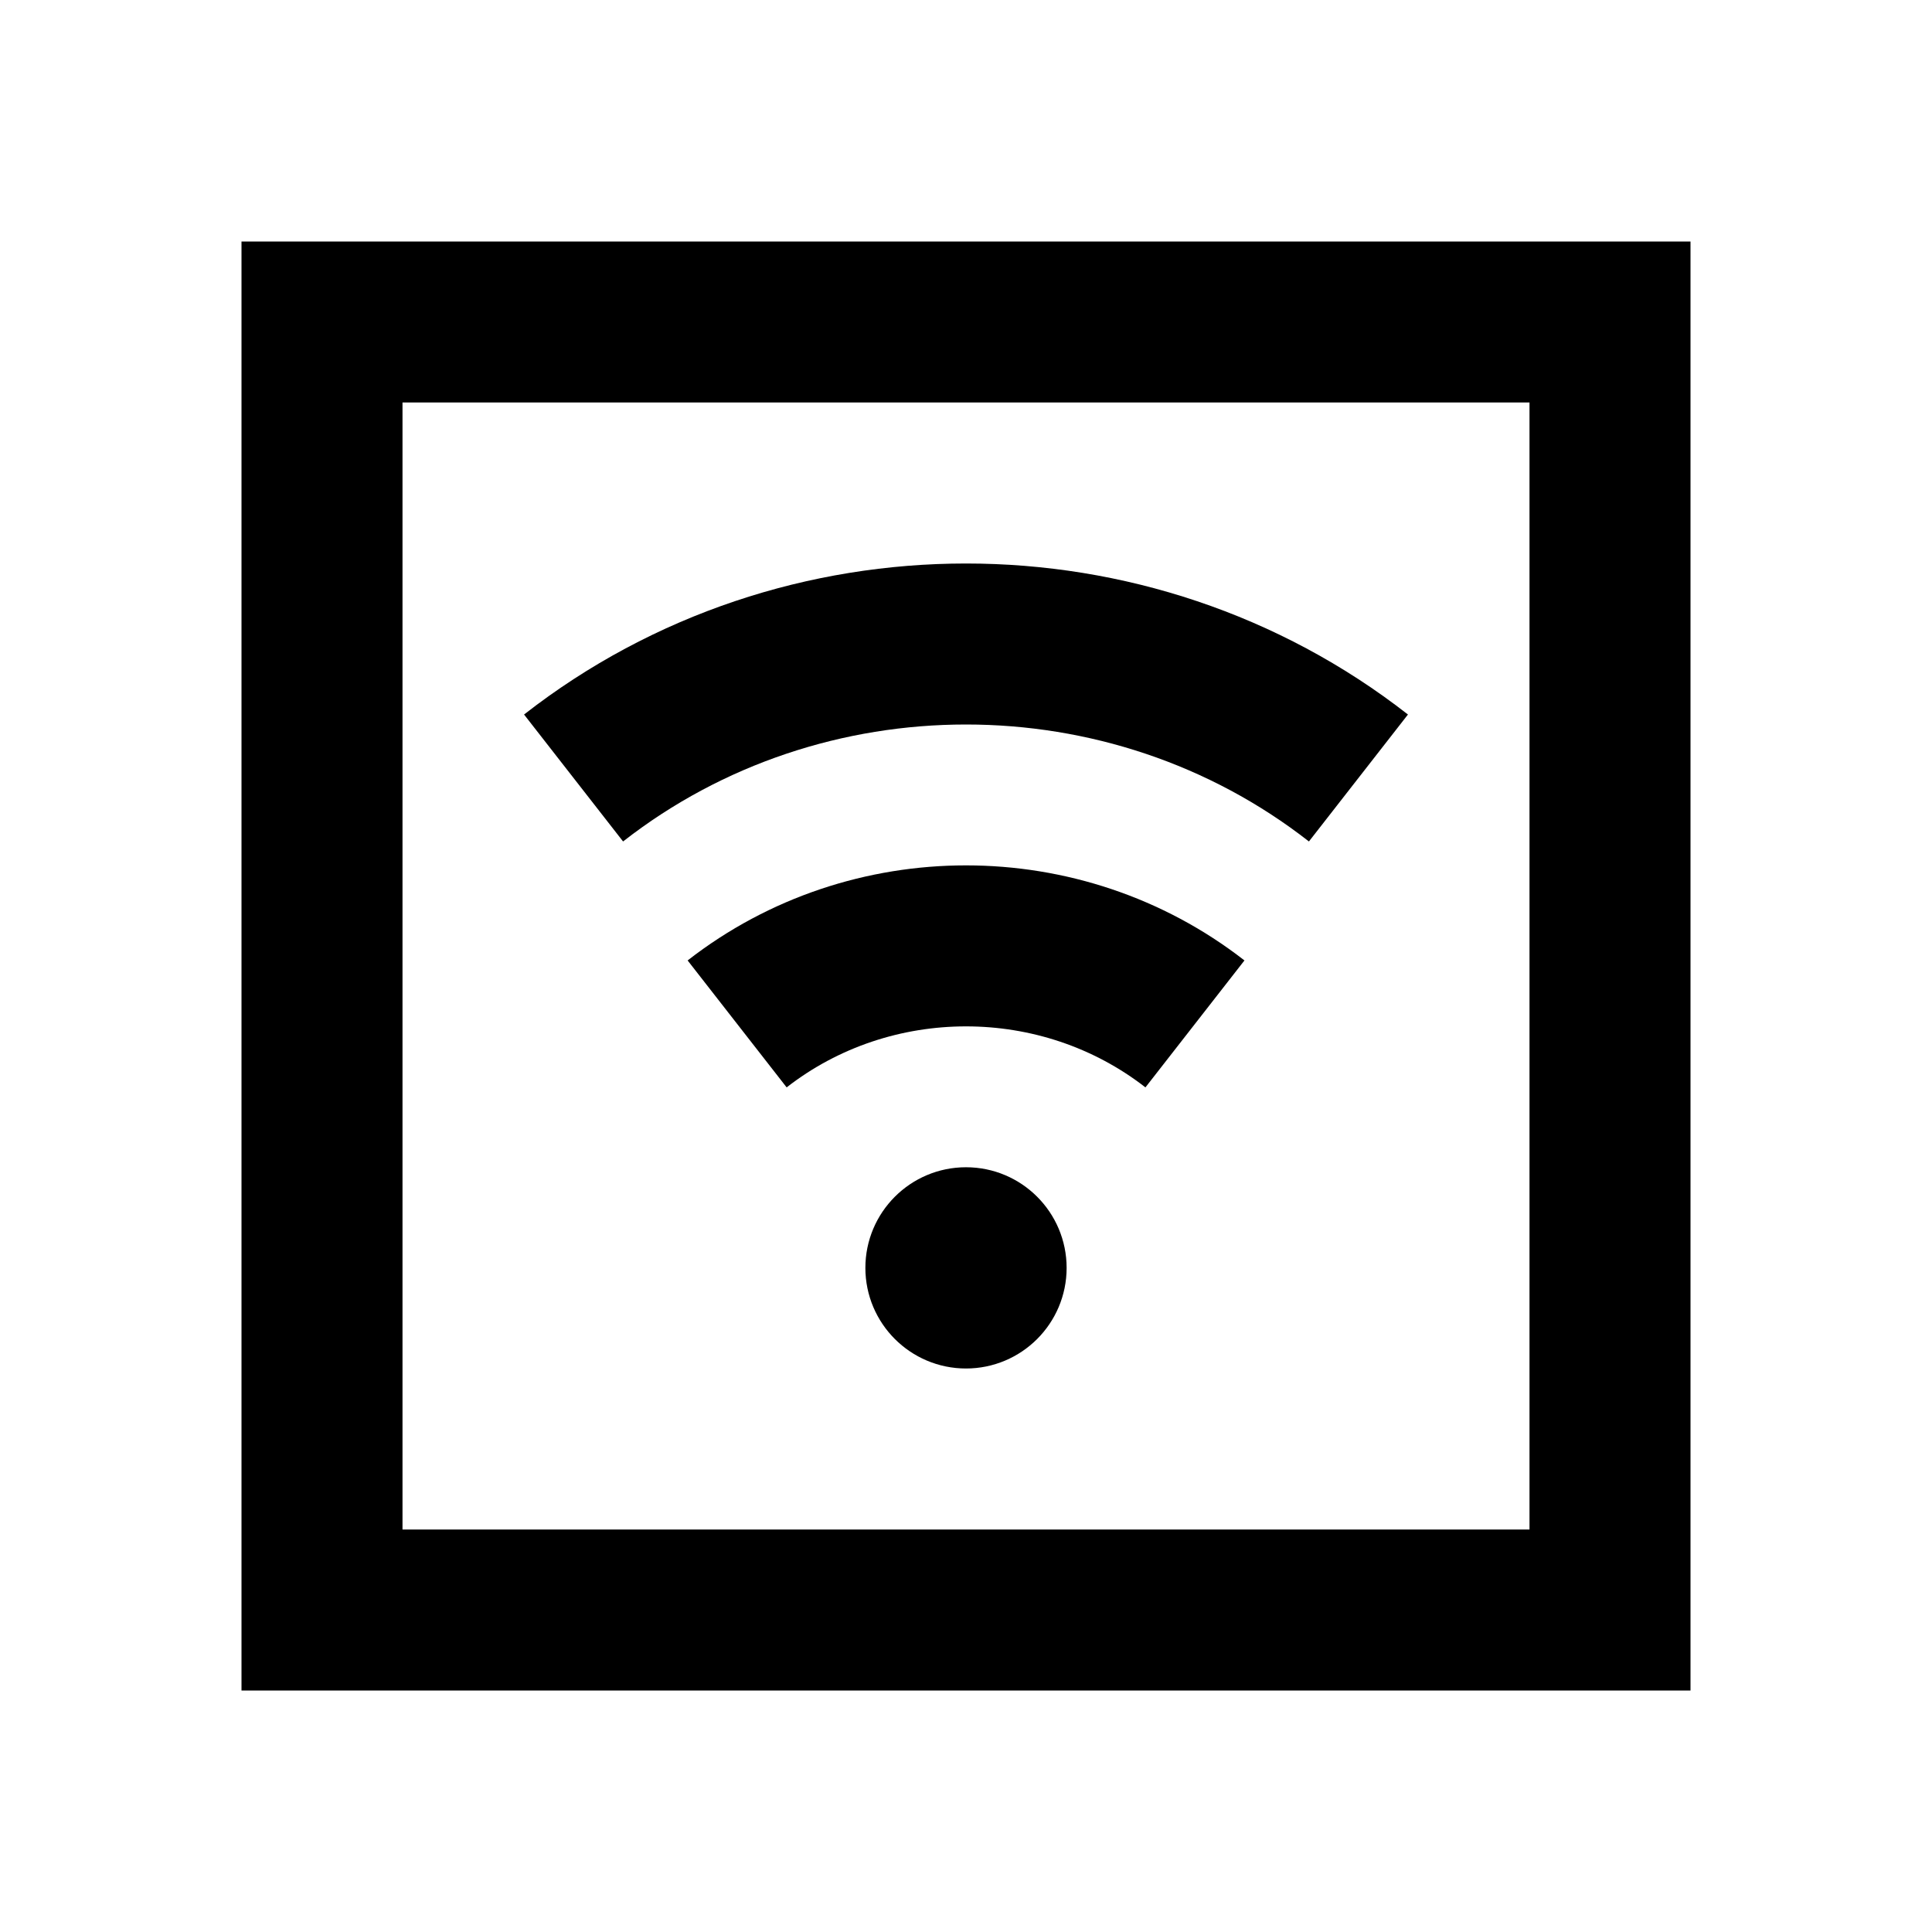 <svg width="24" height="24" viewBox="0 0 24 24" fill="none" xmlns="http://www.w3.org/2000/svg">
<path d="M20 4H21V3H20V4ZM20 20V21H21V20H20ZM4 20H3V21H4V20ZM4 4V3H3V4H4ZM17.49 8.876C15.885 7.623 13.94 7 12 7V9C13.514 9 15.022 9.486 16.26 10.453L17.49 8.876ZM12 7C10.06 7 8.115 7.623 6.51 8.876L7.74 10.453C8.978 9.486 10.486 9 12 9V7ZM9.772 13.508C10.417 13.005 11.206 12.75 12 12.75V10.75C10.78 10.75 9.555 11.142 8.542 11.931L9.772 13.508ZM12 12.75C12.795 12.75 13.583 13.005 14.229 13.508L15.459 11.931C14.446 11.142 13.22 10.75 12 10.75V12.75ZM19 4V20H21V4H19ZM20 19H4V21H20V19ZM5 20V4H3V20H5ZM4 5H20V3H4V5Z" fill="black"/>
<path d="M12 14.875C12.483 14.875 12.875 15.267 12.875 15.75C12.875 16.233 12.483 16.625 12 16.625C11.517 16.625 11.125 16.233 11.125 15.75C11.125 15.267 11.517 14.875 12 14.875Z" fill="black" stroke="black" stroke-width="0.75" stroke-linecap="square"/>
</svg>
